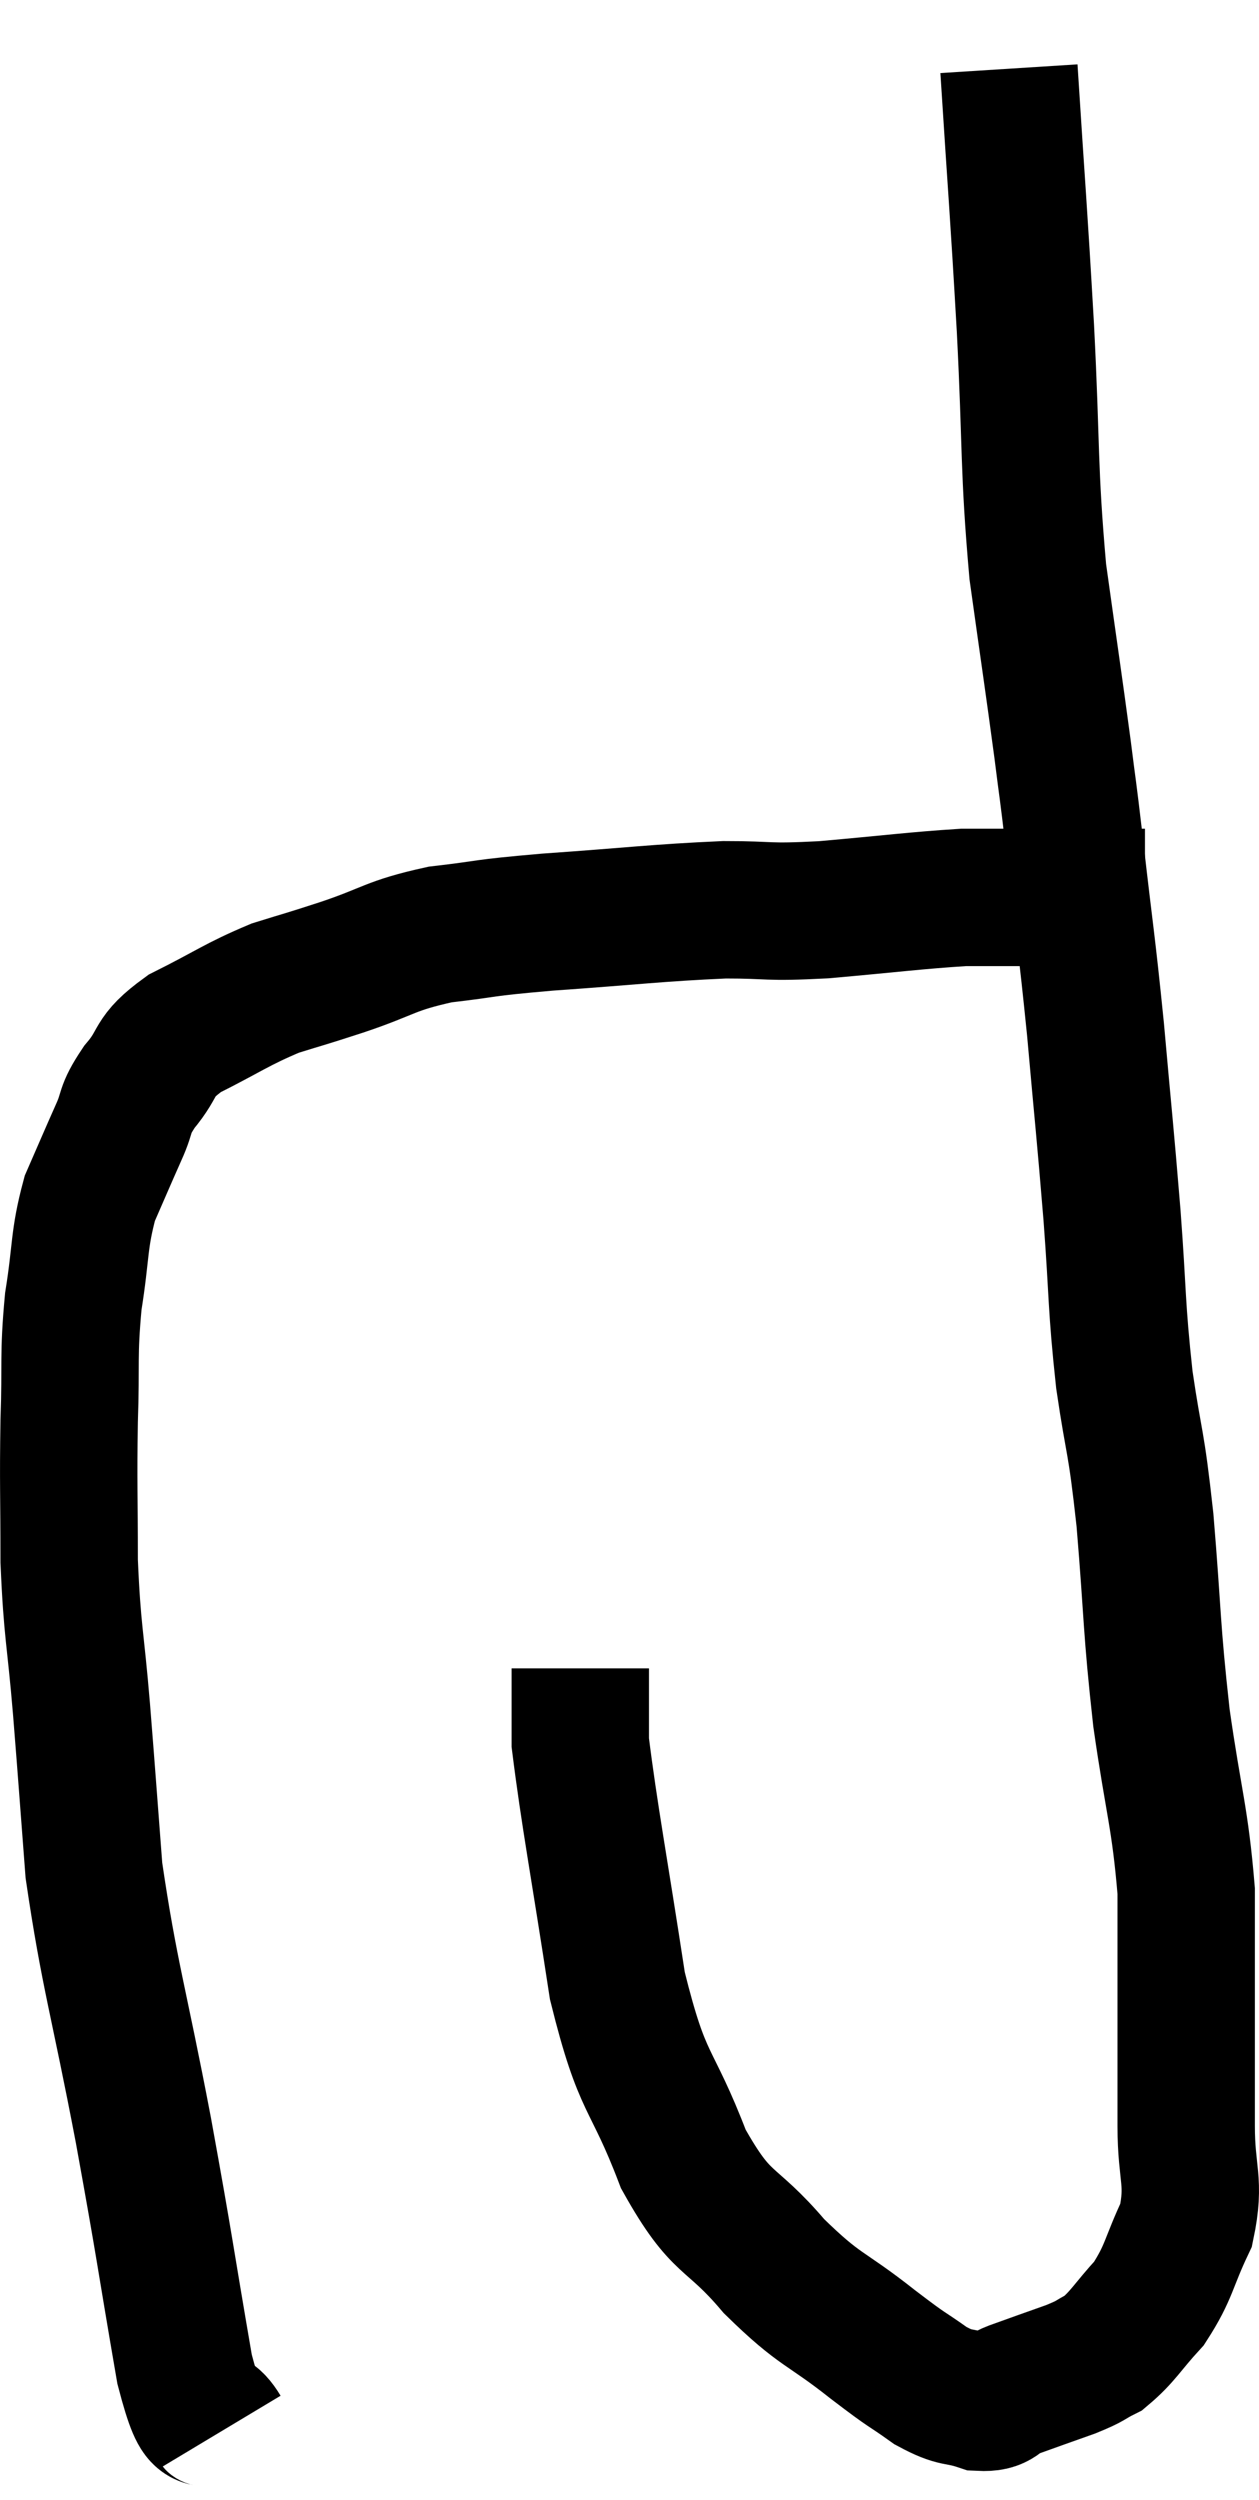 <svg xmlns="http://www.w3.org/2000/svg" viewBox="9.613 9.68 18.327 36.38" width="18.327" height="36.38"><path d="M 12.84 45.06 C 12.57 44.61, 12.585 45.255, 12.3 44.16 C 12 42.42, 12.03 42.495, 11.7 40.68 C 11.34 38.79, 11.205 38.43, 10.98 36.9 C 10.89 35.73, 10.89 35.685, 10.8 34.56 C 10.71 33.48, 10.665 33.45, 10.62 32.4 C 10.62 31.38, 10.605 31.305, 10.62 30.36 C 10.65 29.49, 10.605 29.43, 10.68 28.62 C 10.8 27.87, 10.755 27.735, 10.92 27.12 C 11.13 26.64, 11.16 26.565, 11.34 26.16 C 11.49 25.83, 11.4 25.86, 11.64 25.5 C 11.97 25.11, 11.805 25.08, 12.3 24.72 C 12.96 24.39, 13.05 24.3, 13.62 24.06 C 14.1 23.91, 13.98 23.955, 14.58 23.76 C 15.3 23.52, 15.27 23.445, 16.02 23.28 C 16.8 23.19, 16.545 23.19, 17.58 23.1 C 18.87 23.01, 19.155 22.965, 20.16 22.92 C 20.88 22.92, 20.73 22.965, 21.6 22.92 C 22.62 22.83, 22.935 22.785, 23.64 22.74 C 24.03 22.74, 24.075 22.74, 24.42 22.74 C 24.72 22.74, 24.645 22.74, 25.02 22.74 C 25.47 22.74, 25.65 22.74, 25.92 22.74 C 26.01 22.74, 26.01 22.74, 26.1 22.74 L 26.28 22.74" fill="none" stroke="black" stroke-width="2"></path><path d="M 24.3 10.68 C 24.42 12.57, 24.435 12.63, 24.54 14.46 C 24.63 16.23, 24.585 16.47, 24.72 18 C 24.9 19.29, 24.945 19.575, 25.08 20.58 C 25.17 21.3, 25.14 21, 25.26 22.02 C 25.41 23.34, 25.425 23.325, 25.56 24.66 C 25.68 26.01, 25.695 26.085, 25.8 27.36 C 25.89 28.56, 25.86 28.65, 25.98 29.76 C 26.13 30.78, 26.145 30.57, 26.28 31.8 C 26.4 33.24, 26.37 33.33, 26.52 34.68 C 26.7 35.94, 26.79 36.12, 26.88 37.2 C 26.88 38.1, 26.88 38.145, 26.88 39 C 26.88 39.81, 26.88 39.855, 26.88 40.62 C 26.88 41.34, 27.015 41.415, 26.88 42.06 C 26.61 42.63, 26.64 42.735, 26.34 43.2 C 26.01 43.56, 25.965 43.68, 25.68 43.92 C 25.44 44.04, 25.53 44.025, 25.2 44.16 C 24.78 44.31, 24.69 44.34, 24.36 44.46 C 24.12 44.55, 24.18 44.655, 23.88 44.64 C 23.52 44.52, 23.55 44.61, 23.16 44.4 C 22.74 44.1, 22.89 44.235, 22.32 43.8 C 21.6 43.23, 21.57 43.335, 20.88 42.66 C 20.22 41.88, 20.13 42.12, 19.56 41.1 C 19.08 39.84, 18.975 40.095, 18.6 38.58 C 18.33 36.81, 18.195 36.12, 18.06 35.04 C 18.06 34.65, 18.06 34.53, 18.06 34.26 C 18.06 34.11, 18.06 34.035, 18.06 33.96 L 18.06 33.96" fill="none" stroke="black" stroke-width="2"></path></svg>